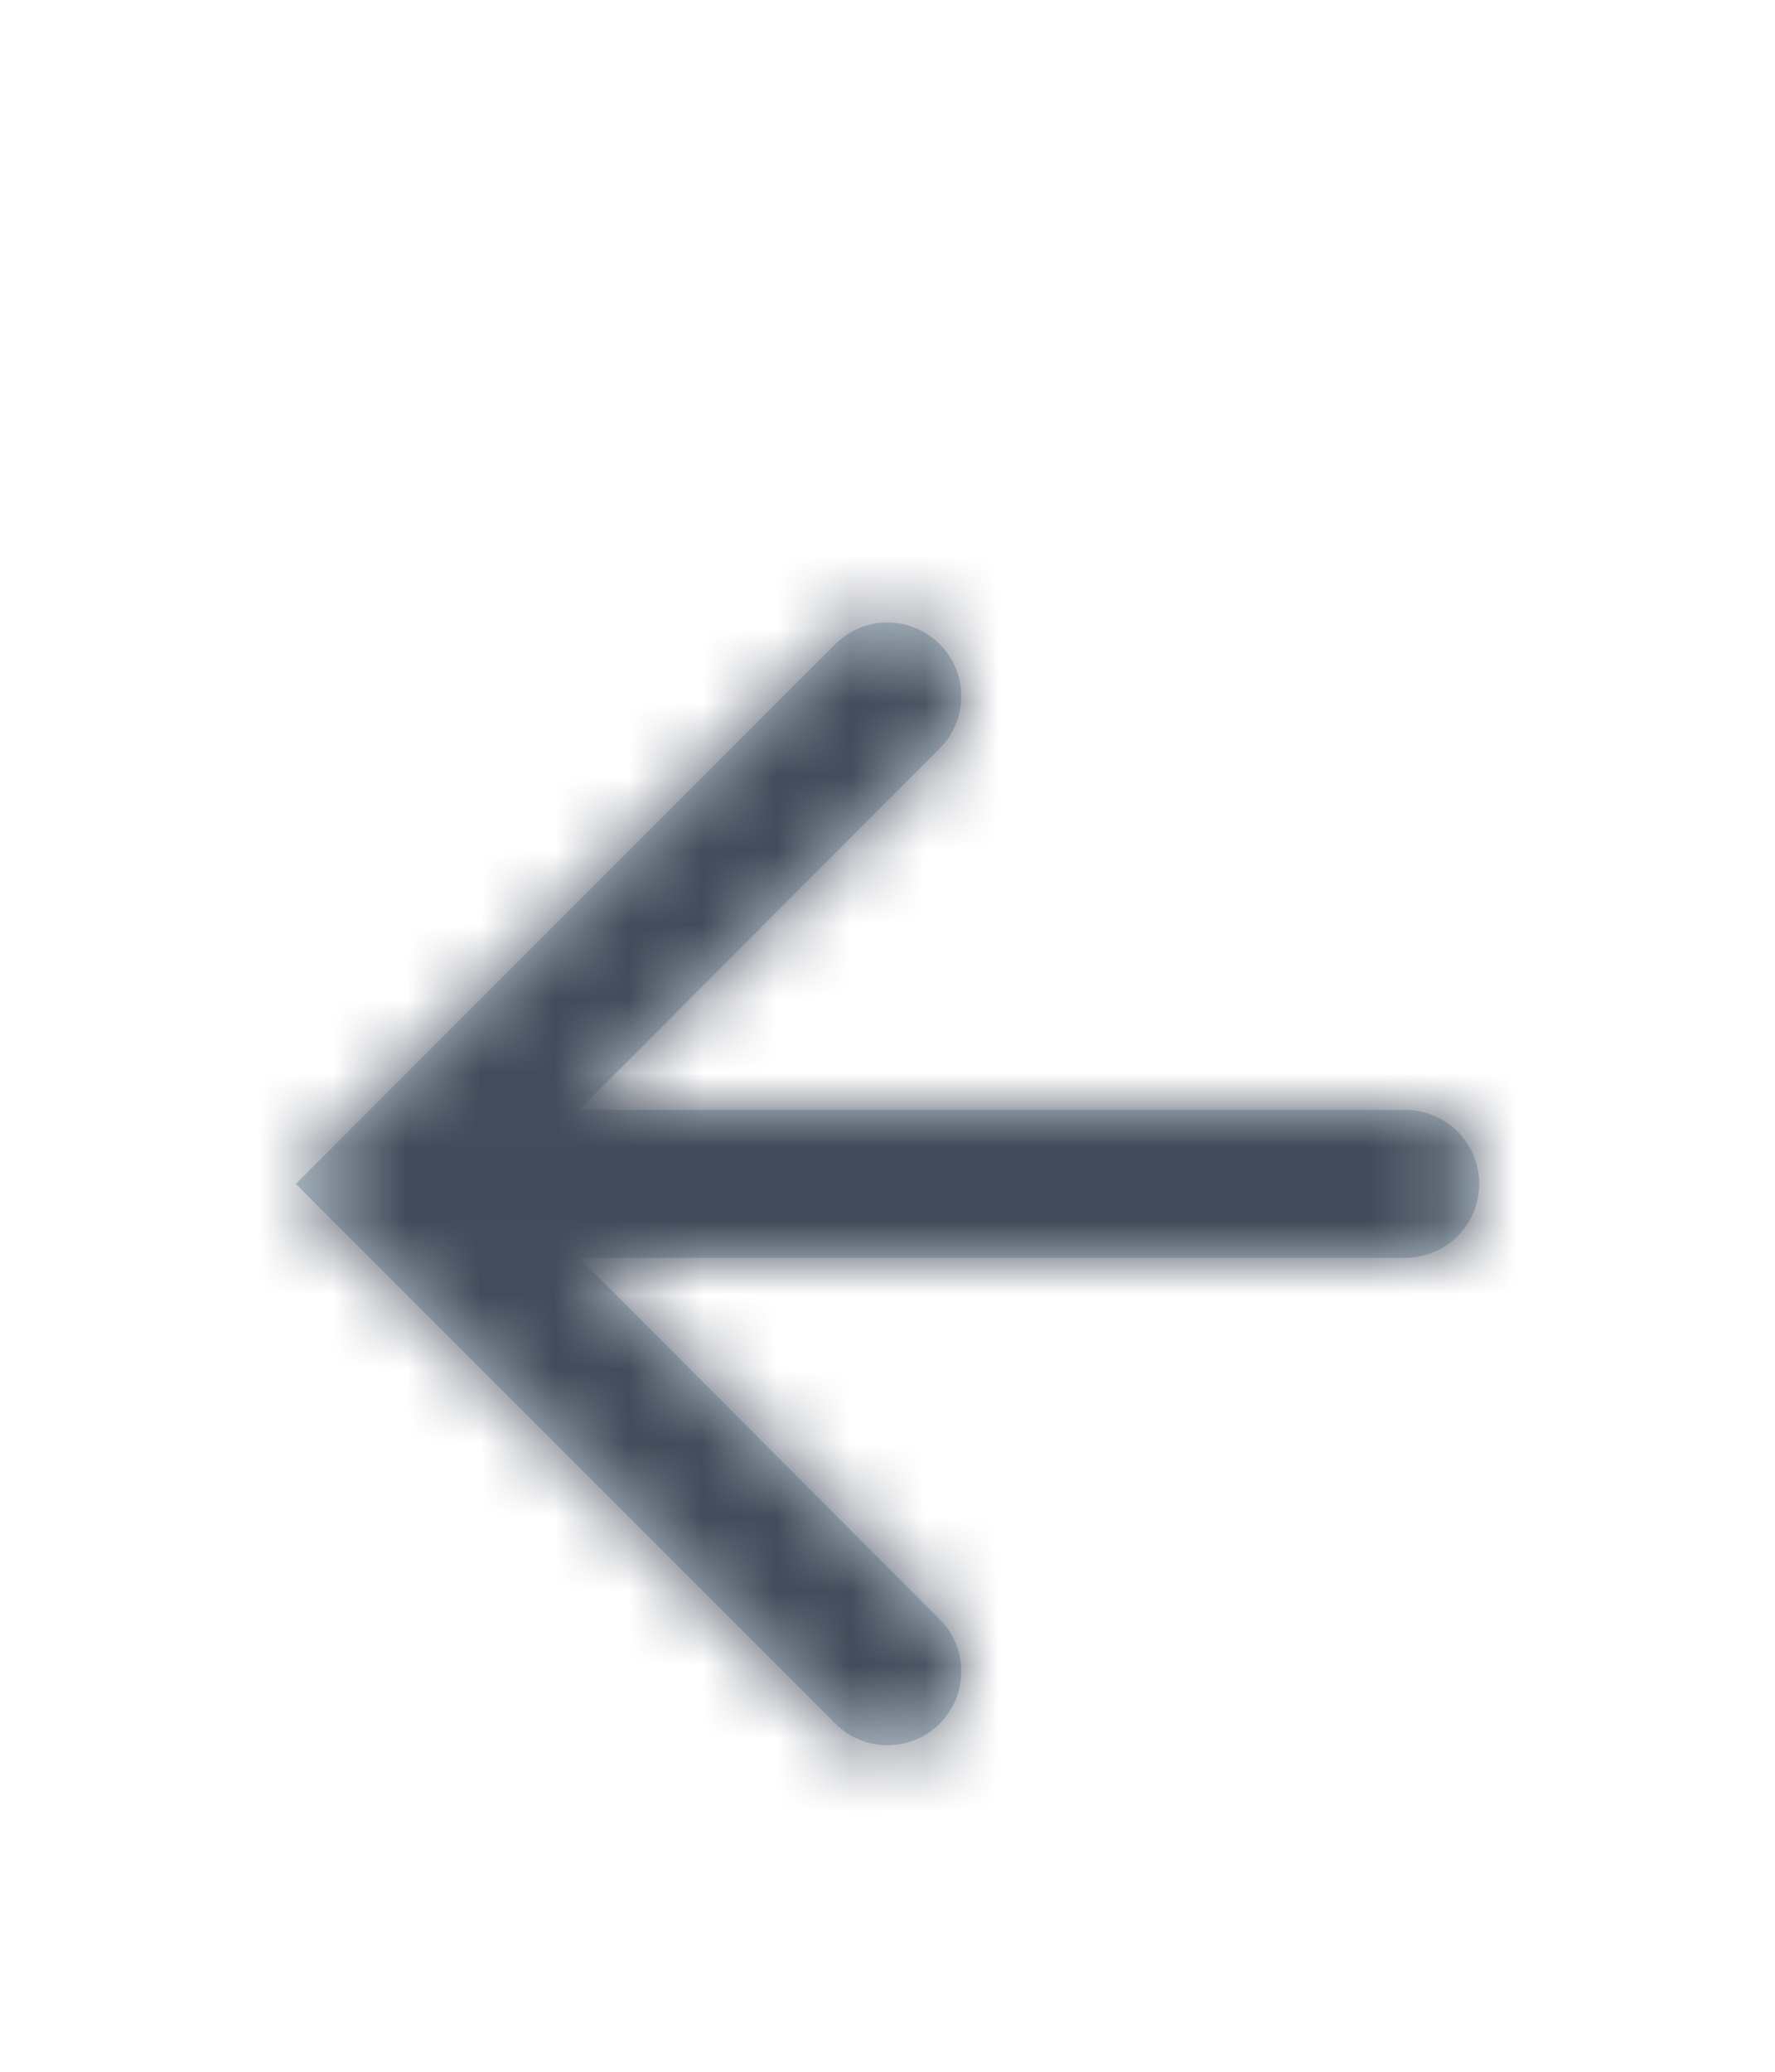 <svg width="24" height="28" viewBox="0 0 24 28" fill="none" xmlns="http://www.w3.org/2000/svg">
<g filter="url(#filter0_d_339:2426)">
<path fill-rule="evenodd" clip-rule="evenodd" d="M11.295 4.705C11.684 4.316 12.316 4.316 12.705 4.705C13.095 5.095 13.095 5.726 12.706 6.115L7.83 11H19C19.552 11 20 11.448 20 12C20 12.552 19.552 13 19 13H7.83L12.706 17.885C13.095 18.274 13.095 18.905 12.705 19.295C12.316 19.684 11.684 19.684 11.295 19.295L4 12L11.295 4.705Z" fill="#C2D1D9"/>
<mask id="mask0_339:2426" style="mask-type:alpha" maskUnits="userSpaceOnUse" x="4" y="4" width="16" height="16">
<path fill-rule="evenodd" clip-rule="evenodd" d="M11.295 4.705C11.684 4.316 12.316 4.316 12.705 4.705C13.095 5.095 13.095 5.726 12.706 6.115L7.83 11H19C19.552 11 20 11.448 20 12C20 12.552 19.552 13 19 13H7.83L12.706 17.885C13.095 18.274 13.095 18.905 12.705 19.295C12.316 19.684 11.684 19.684 11.295 19.295L4 12L11.295 4.705Z" fill="white"/>
</mask>
<g mask="url(#mask0_339:2426)">
<rect width="24" height="24" fill="#424B5A"/>
</g>
</g>
<defs>
<filter id="filter0_d_339:2426" x="-4" y="0" width="32" height="32" filterUnits="userSpaceOnUse" color-interpolation-filters="sRGB">
<feFlood flood-opacity="0" result="BackgroundImageFix"/>
<feColorMatrix in="SourceAlpha" type="matrix" values="0 0 0 0 0 0 0 0 0 0 0 0 0 0 0 0 0 0 127 0" result="hardAlpha"/>
<feOffset dy="4"/>
<feGaussianBlur stdDeviation="2"/>
<feComposite in2="hardAlpha" operator="out"/>
<feColorMatrix type="matrix" values="0 0 0 0 0 0 0 0 0 0 0 0 0 0 0 0 0 0 0.25 0"/>
<feBlend mode="normal" in2="BackgroundImageFix" result="effect1_dropShadow_339:2426"/>
<feBlend mode="normal" in="SourceGraphic" in2="effect1_dropShadow_339:2426" result="shape"/>
</filter>
</defs>
</svg>
